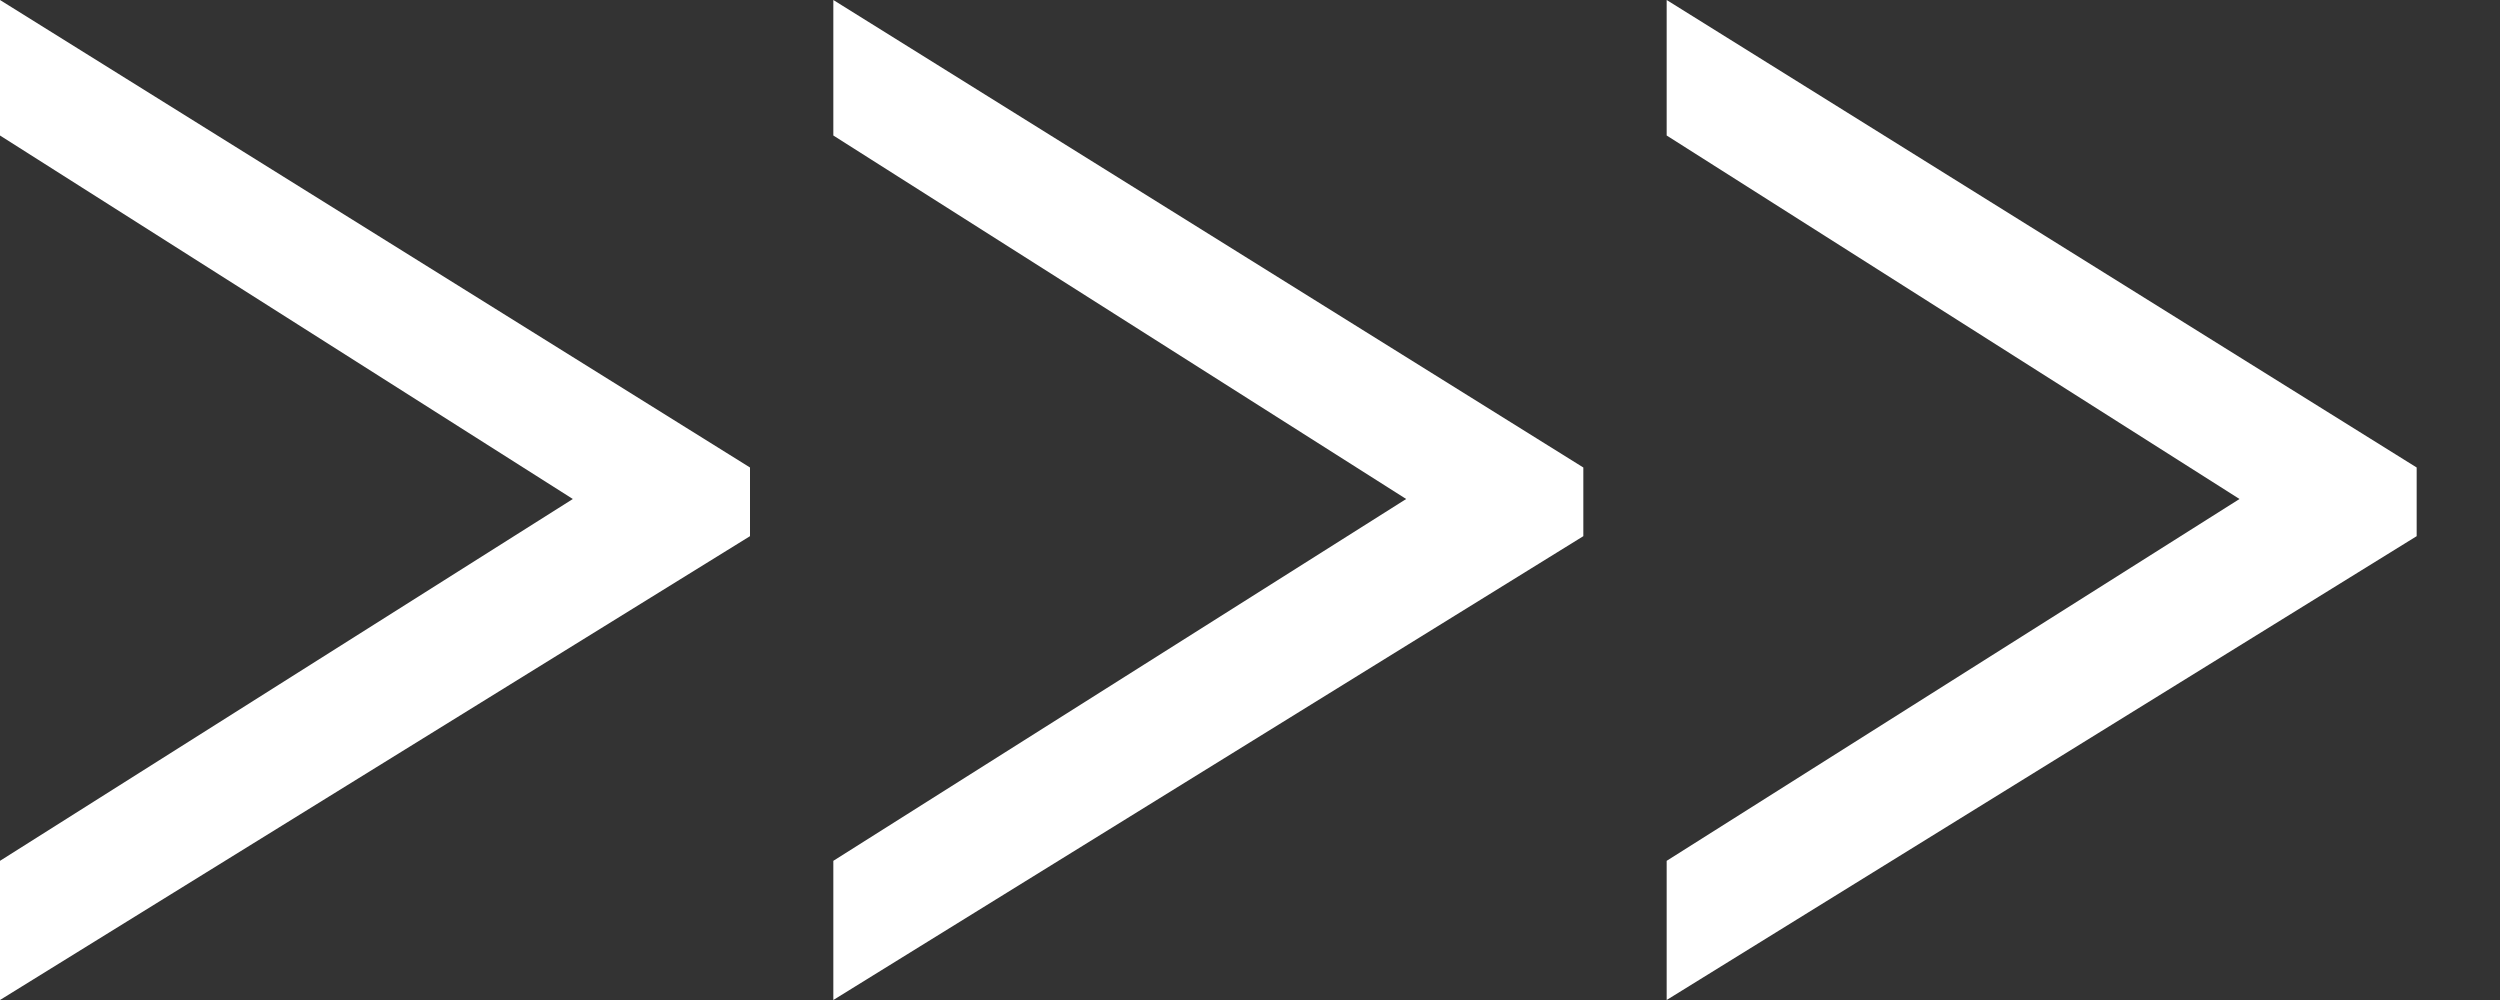 <svg width="15" height="6" viewBox="0 0 15 6" fill="none" xmlns="http://www.w3.org/2000/svg">
<rect x="0" y="0" width="15" height="6" fill="#333333" stroke="none"/>
<path d="M4.5 3.217L0 6V5.165L3.437 2.994L0 0.813V0L4.5 2.805V3.217Z" fill="white"/>
<path d="M9.5 3.217L5 6V5.165L8.437 2.994L5 0.813V0L9.5 2.805V3.217Z" fill="white"/>
<path d="M14.5 3.217L10 6V5.165L13.437 2.994L10 0.813V0L14.5 2.805V3.217Z" fill="white"/>
</svg>
